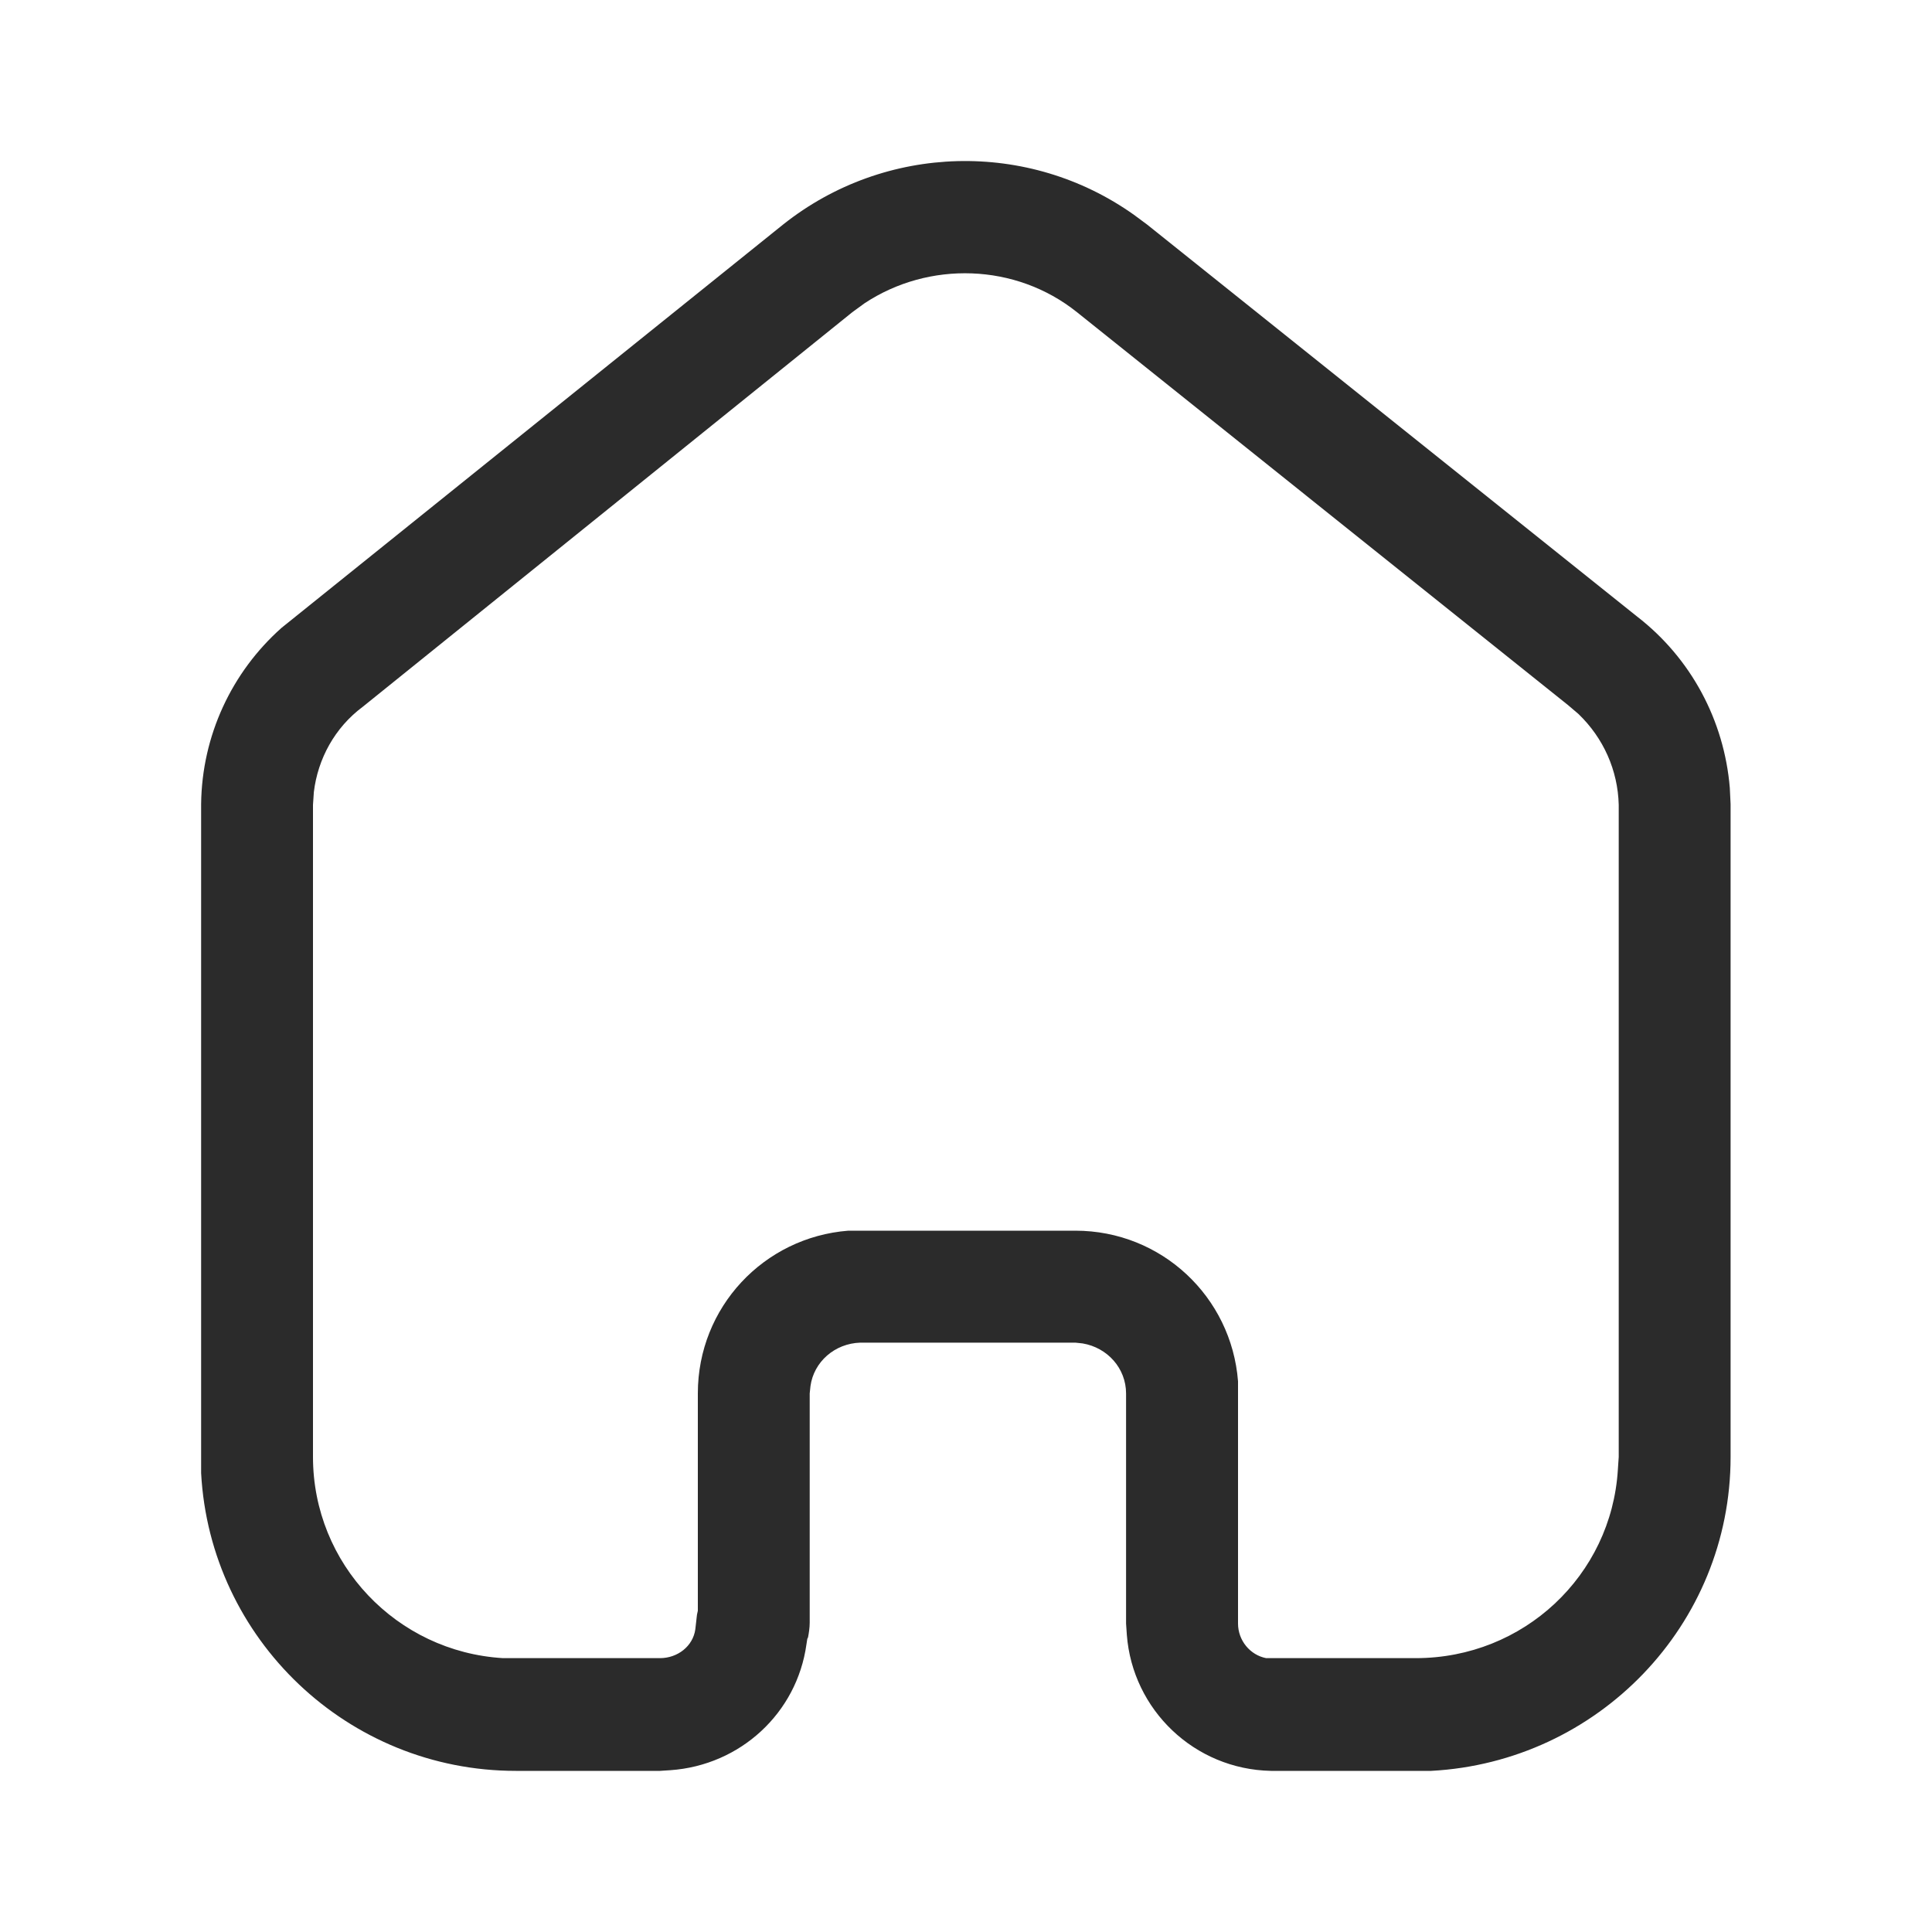 <svg width="20" height="20" viewBox="0 0 20 20" fill="none" xmlns="http://www.w3.org/2000/svg">
<path fill-rule="evenodd" clip-rule="evenodd" d="M16.948 6.383C17.506 6.815 17.849 7.458 17.907 8.157L17.915 8.324V15.082C17.915 16.824 16.54 18.24 14.815 18.332H13.157C12.364 18.316 11.724 17.7 11.665 16.924L11.657 16.807V14.425C11.657 14.165 11.464 13.95 11.207 13.907L11.132 13.899H8.906C8.64 13.907 8.424 14.099 8.39 14.349L8.382 14.425V16.799C8.382 16.849 8.373 16.907 8.365 16.949L8.357 16.966L8.348 17.024C8.249 17.733 7.665 18.274 6.94 18.325L6.832 18.332H5.34C3.599 18.332 2.174 16.966 2.082 15.249V8.324C2.09 7.615 2.399 6.957 2.915 6.499L8.107 2.324C9.165 1.483 10.649 1.449 11.739 2.224L11.874 2.324L16.948 6.383ZM16.748 15.215L16.757 15.082V8.332C16.748 7.974 16.599 7.64 16.34 7.391L16.232 7.299L11.149 3.232C10.515 2.724 9.615 2.699 8.949 3.14L8.823 3.232L3.756 7.316C3.465 7.532 3.29 7.857 3.249 8.199L3.24 8.332V15.082C3.24 16.19 4.106 17.099 5.207 17.165H6.832C7.015 17.165 7.174 17.041 7.198 16.866L7.215 16.716L7.224 16.674V14.424C7.224 13.533 7.907 12.808 8.782 12.74H11.132C12.023 12.74 12.748 13.424 12.816 14.299V16.807C12.816 16.982 12.941 17.133 13.107 17.165H14.656C15.773 17.165 16.681 16.308 16.748 15.215Z" fill="#2B2B2B"/>
</svg>
